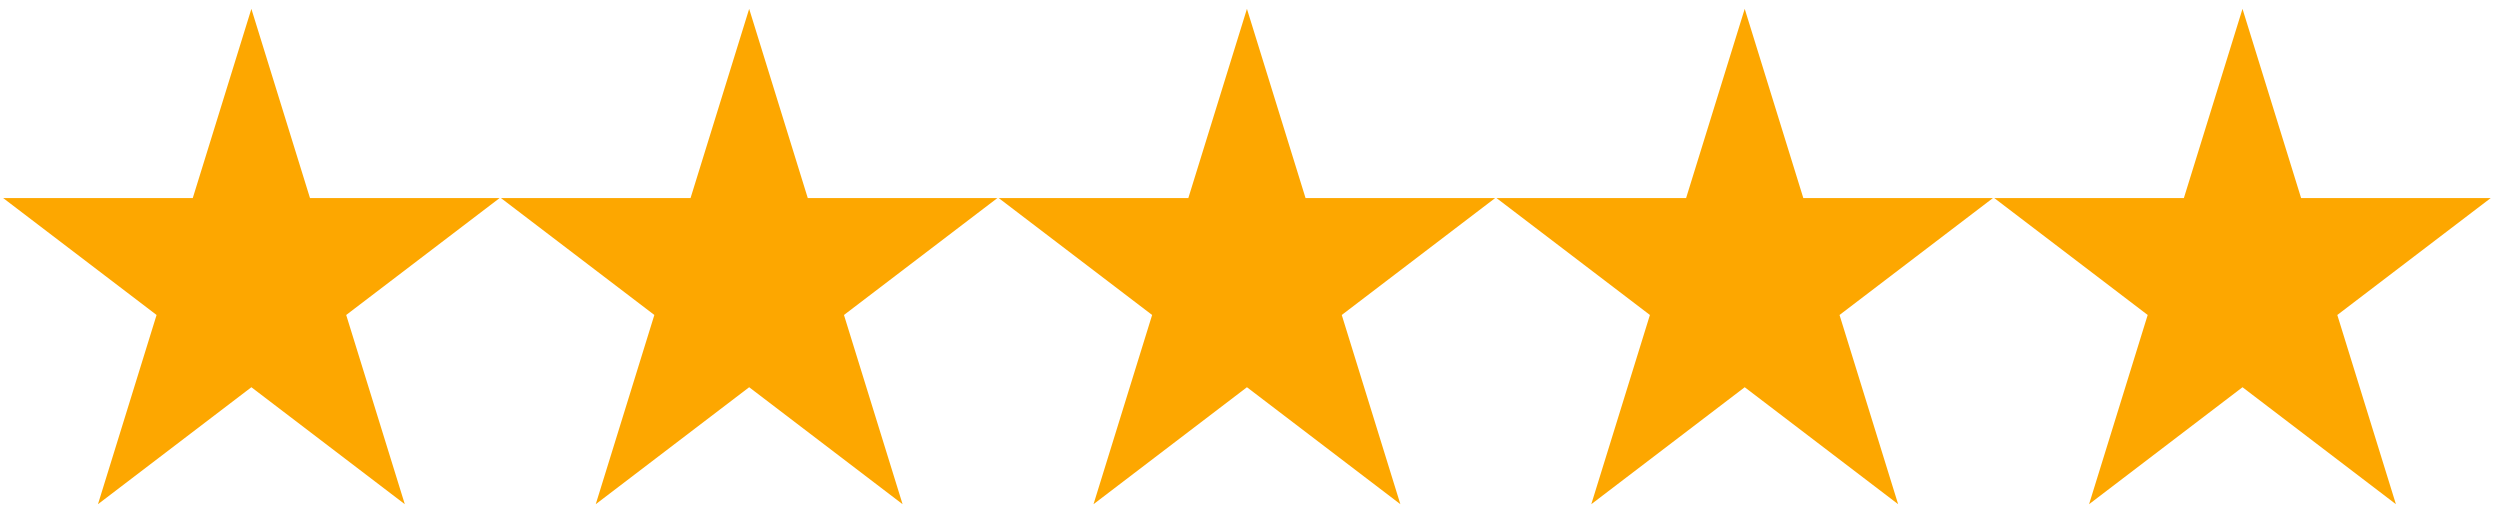 <svg width="201" height="41" viewBox="0 0 201 41" fill="none" xmlns="http://www.w3.org/2000/svg">
<path d="M24.923 15.924L20.211 0.713L15.499 15.924H0.254L12.589 25.324L7.877 40.537L20.211 31.133L32.546 40.537L27.834 25.324L40.169 15.924H24.923ZM64.945 15.924L60.233 0.713L55.52 15.924H40.275L52.61 25.324L47.898 40.537L60.233 31.133L72.567 40.537L67.855 25.324L80.19 15.924H64.945ZM104.966 15.924L100.254 0.713L95.542 15.924H80.296L92.631 25.324L87.919 40.537L100.254 31.133L112.589 40.537L107.877 25.324L120.211 15.924H104.966ZM144.987 15.924L140.275 0.713L135.563 15.924H120.318L132.653 25.324L127.94 40.537L140.275 31.133L152.61 40.537L147.898 25.324L160.233 15.924H144.987ZM180.297 0.713L175.584 15.924H160.339L172.674 25.324L167.962 40.537L180.297 31.133L192.631 40.537L187.919 25.324L200.254 15.924H185.009L180.297 0.713Z" fill="#FDA700"/>
</svg>
